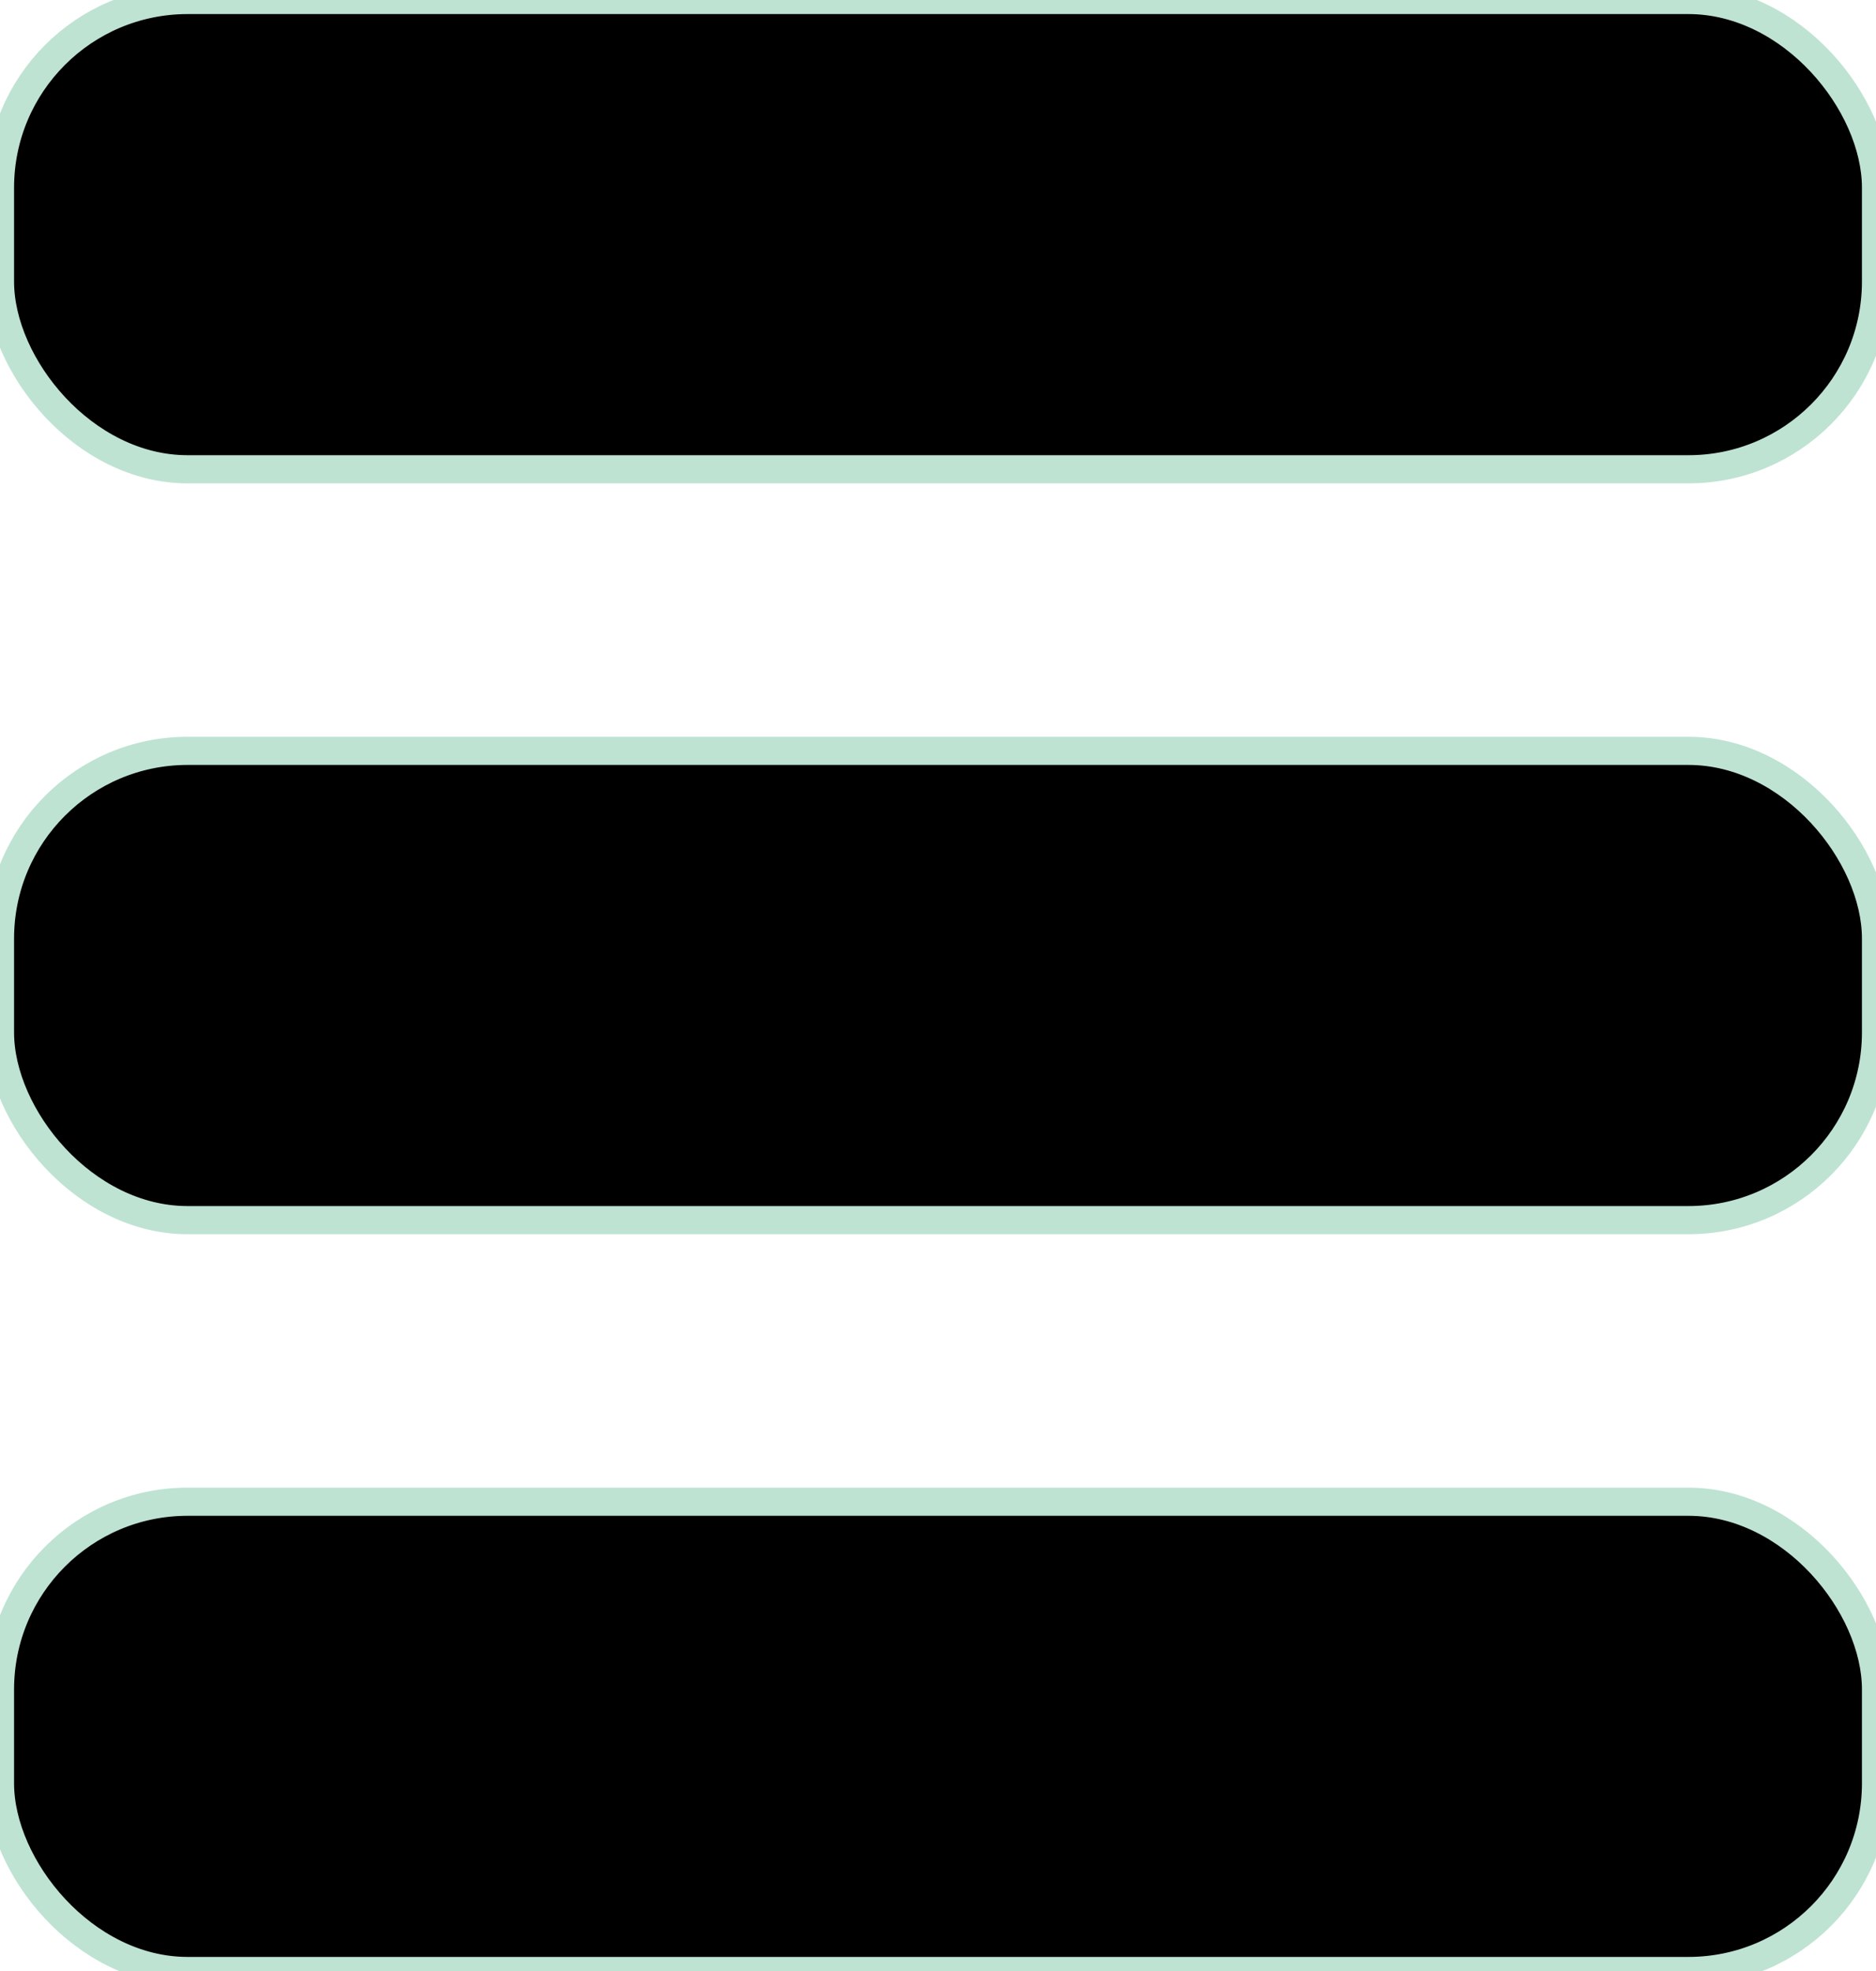 <svg width="20" height="21" xmlns="http://www.w3.org/2000/svg">
  <rect x="0" y="0" rx="2" ry="2" width="20" height="5" stroke='#BEE3D3' stroke-width='0.3'/>
  <rect x="0" y="8" rx="2" ry="2" width="20" height="5" stroke='#BEE3D3' stroke-width='0.3'/>
  <rect x="0" y="16" rx="2" ry="2" width="20" height="5" stroke='#BEE3D3' stroke-width='0.3'/>
</svg>